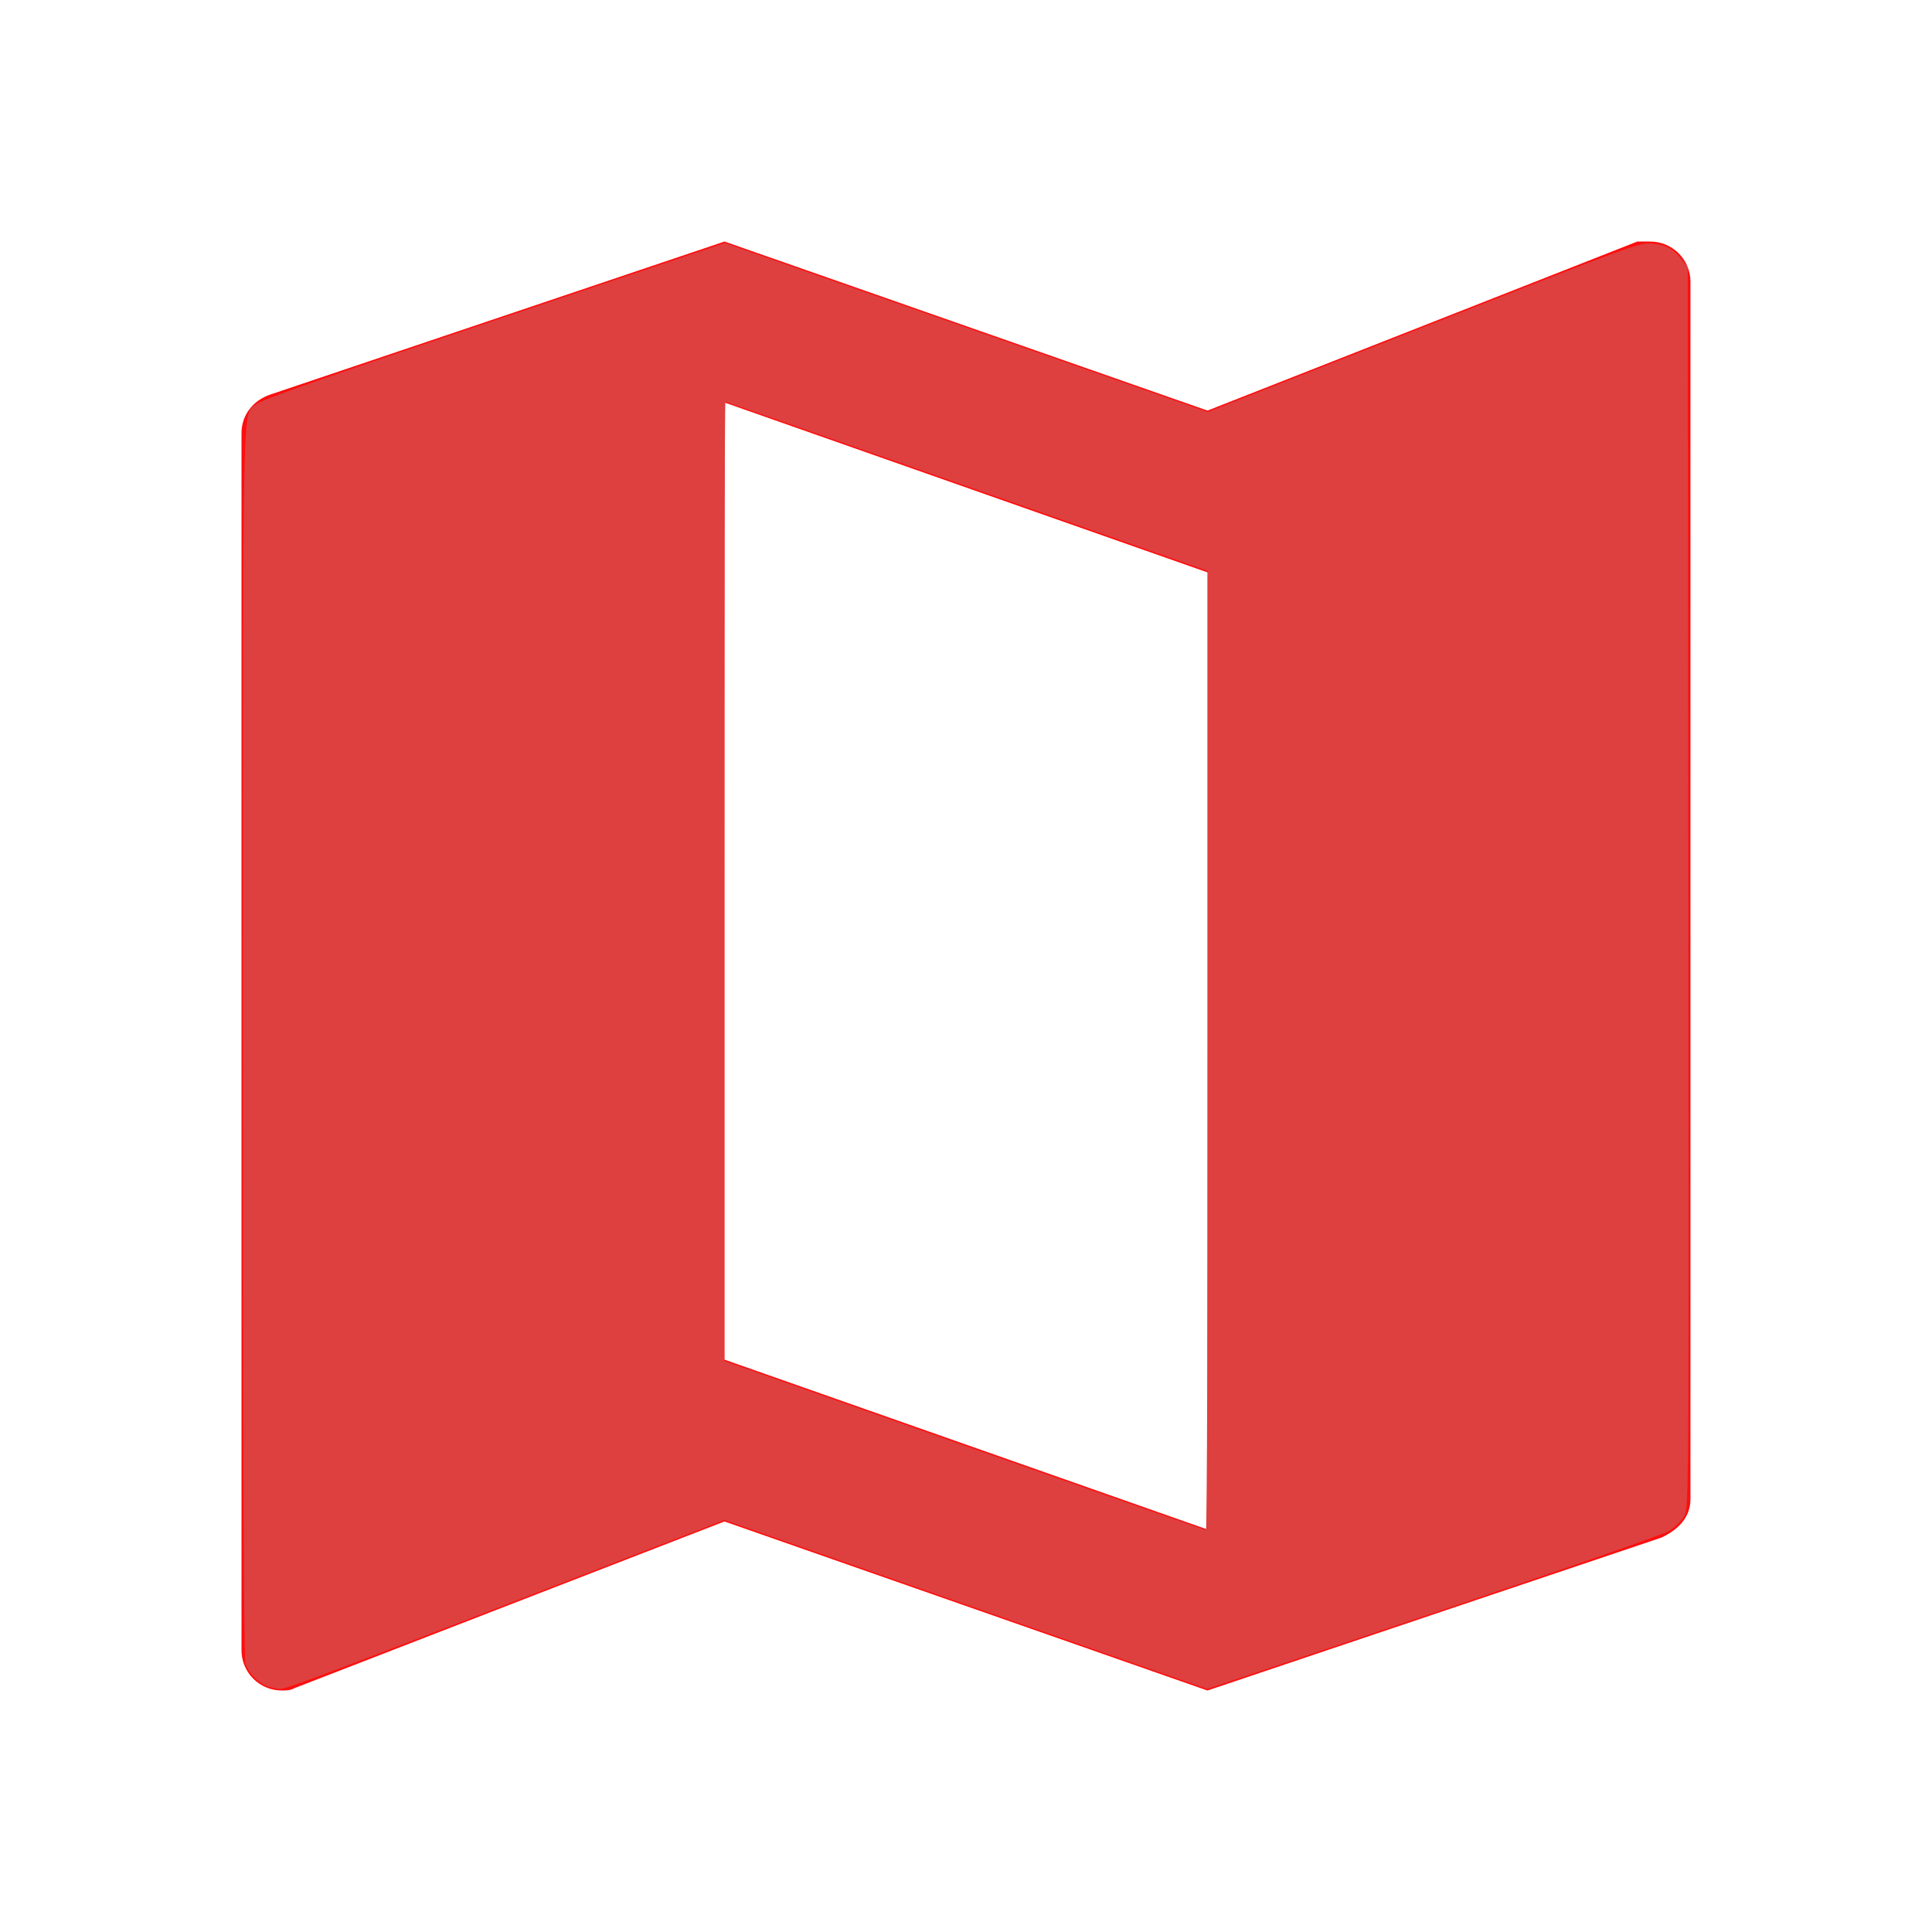 <?xml version="1.0" encoding="UTF-8"?>
<svg id="svg1" width="73" height="73" fill="none" version="1.1" viewBox="0 0 73 73" xmlns="http://www.w3.org/2000/svg">
 <path id="path1" d="m45.625 57.792-18.25-6.418v-36.165l18.25 6.418m16.729-12.501h-0.487l-16.242 6.388-18.25-6.388-17.155 5.779c-0.639 0.213-1.095 0.76-1.095 1.46v45.99c0 0.403 0.16 0.79 0.445 1.075 0.285 0.285 0.672 0.445 1.075 0.445 0.152 0 0.335 0 0.487-0.091l16.242-6.296 18.25 6.388 17.155-5.779c0.639-0.304 1.095-0.76 1.095-1.46v-45.99c0-0.403-0.16-0.79-0.445-1.075-0.285-0.285-0.672-0.445-1.075-0.445z" fill="#fe0e0e"/>
 <path id="path2" d="m10.045 63.69c-0.334-0.149-0.638-0.469-0.767-0.809-0.068-0.179-0.097-7.264-0.097-23.526 0-25.367-0.038-23.623 0.519-24.092 0.195-0.164 2.731-1.055 8.979-3.155l8.708-2.927 18.244 6.386 8.146-3.203c7.836-3.082 8.164-3.202 8.642-3.162 0.527 0.044 0.844 0.221 1.165 0.652l0.187 0.251 0.023 23.426c0.023 22.694 0.018 23.436-0.146 23.743-0.093 0.175-0.349 0.429-0.569 0.565-0.231 0.143-3.993 1.455-8.932 3.114l-8.532 2.866-18.242-6.386-1.574 0.611c-11.801 4.582-14.941 5.775-15.192 5.772-0.16-2e-3 -0.414-0.058-0.564-0.125zm35.591-23.994v-18.122l-9.091-3.196c-5-1.758-9.111-3.196-9.136-3.196-0.025 0-0.046 8.154-0.046 18.12v18.12l9.068 3.193c4.987 1.756 9.099 3.195 9.136 3.198 0.037 0.003 0.068-8.15 0.068-18.118z" fill-opacity="0" stroke-width=".091"/>
 <path id="path3" d="m10.045 63.69c-0.334-0.149-0.638-0.469-0.767-0.809-0.068-0.179-0.097-7.264-0.097-23.526 0-25.367-0.038-23.623 0.519-24.092 0.195-0.164 2.731-1.055 8.979-3.155l8.708-2.927 18.244 6.386 8.146-3.203c7.836-3.082 8.164-3.202 8.642-3.162 0.527 0.044 0.844 0.221 1.165 0.652l0.187 0.251 0.023 23.426c0.023 22.694 0.018 23.436-0.146 23.743-0.093 0.175-0.349 0.429-0.569 0.565-0.231 0.143-3.993 1.455-8.932 3.114l-8.532 2.866-18.242-6.386-1.574 0.611c-11.801 4.582-14.941 5.775-15.192 5.772-0.16-2e-3 -0.414-0.058-0.564-0.125zm35.591-23.994v-18.122l-9.091-3.196c-5-1.758-9.111-3.196-9.136-3.196-0.025 0-0.046 8.154-0.046 18.12v18.12l9.068 3.193c4.987 1.756 9.099 3.195 9.136 3.198 0.037 0.003 0.068-8.15 0.068-18.118z" fill="#de3f3f" stroke-width=".091"/>
</svg>
